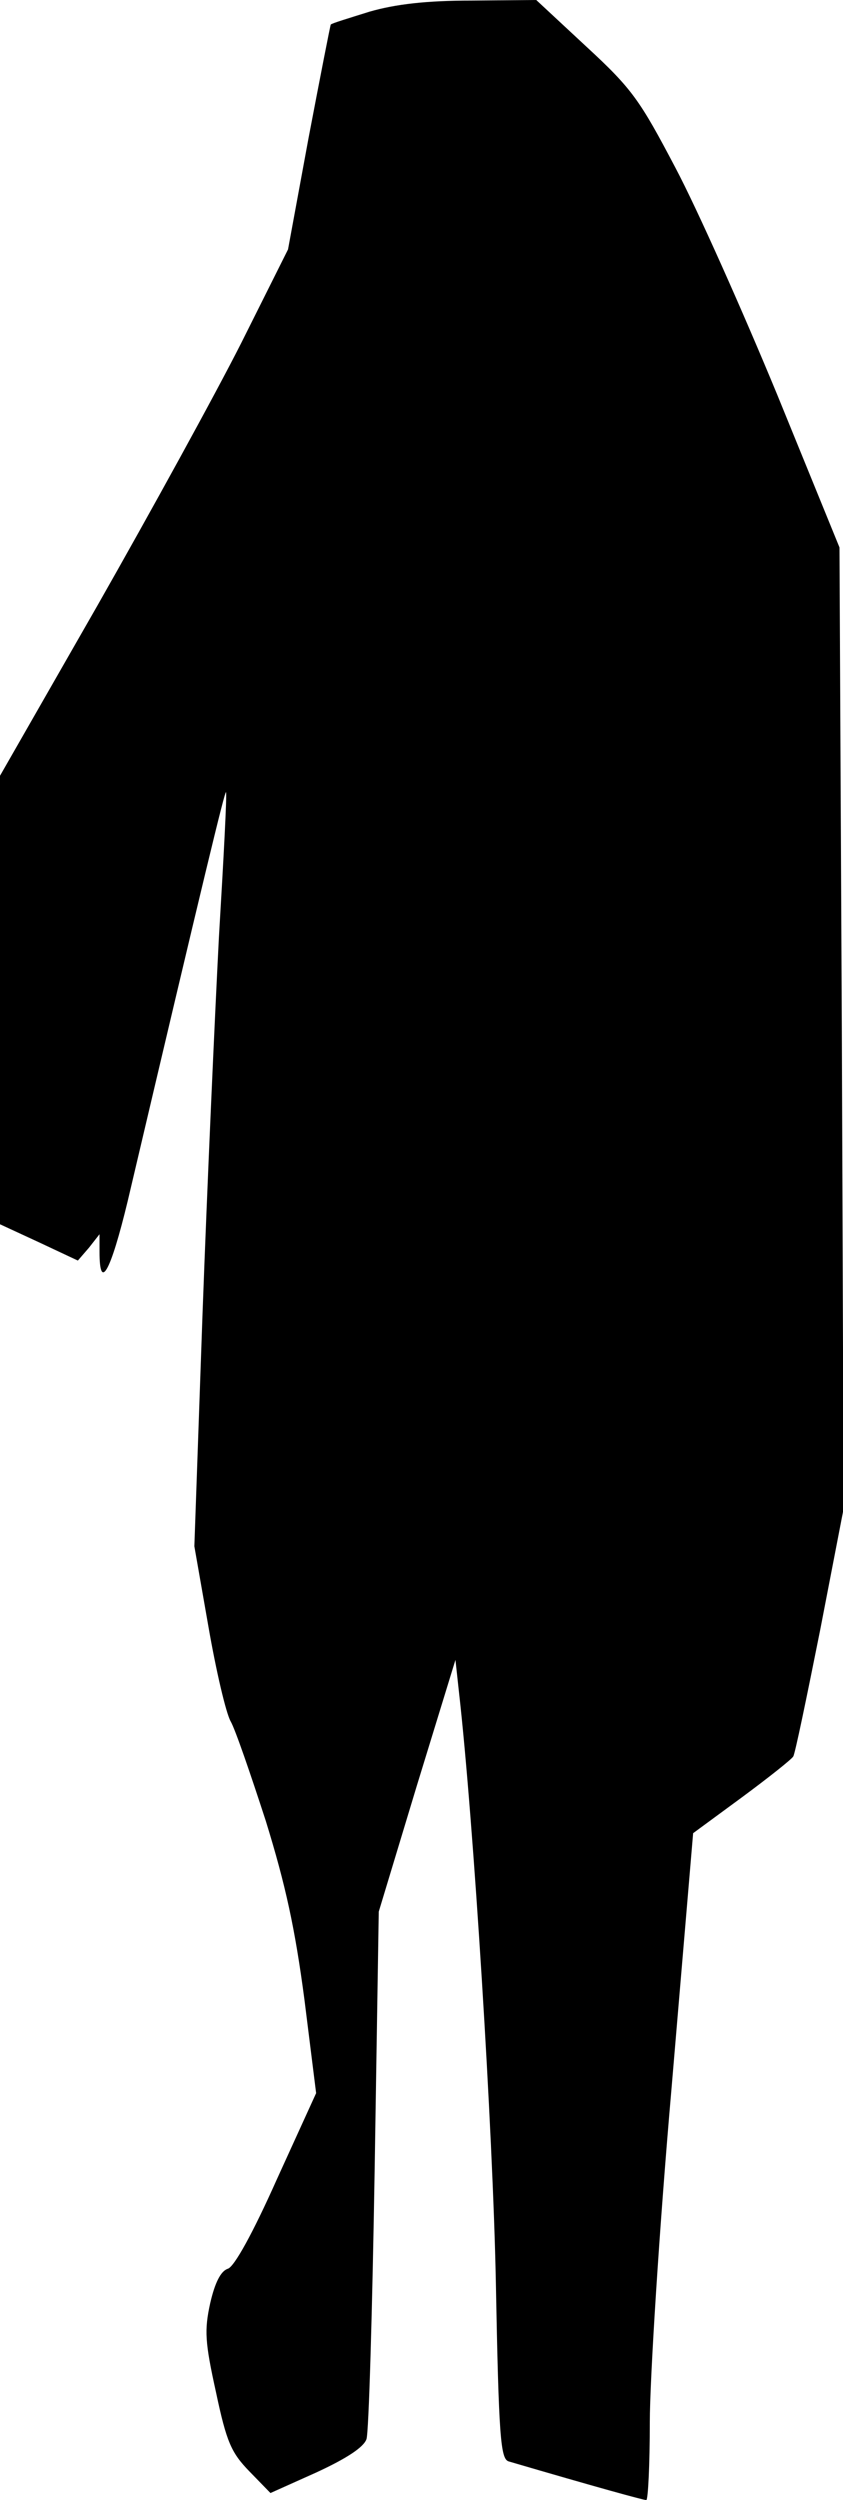<?xml version="1.0" standalone="no"?>
<!DOCTYPE svg PUBLIC "-//W3C//DTD SVG 20010904//EN"
 "http://www.w3.org/TR/2001/REC-SVG-20010904/DTD/svg10.dtd">
<svg version="1.0" xmlns="http://www.w3.org/2000/svg"
 width="144pt" height="427pt" viewBox="0 0 144 427"
 preserveAspectRatio="xMidYMid meet">
<g transform="translate(0,427) scale(0.1,-0.1)"
fill="#000000" stroke="none">
<path fill="#000000" stroke="none" d="M631 4250 c-35 -11 -65 -20 -66 -22 -1
-2 -18 -89 -38 -194 l-35 -190 -80 -160 c-44 -87 -155 -289 -246 -449 l-166
-290 0 -383 0 -383 67 -31 66 -31 19 22 18 23 0 -30 c0 -69 19 -34 48 86 131
557 166 701 168 699 2 -1 -4 -113 -12 -247 -7 -135 -20 -424 -28 -643 l-14
-398 24 -137 c13 -75 30 -148 38 -162 8 -14 34 -90 60 -170 34 -110 50 -184
66 -305 l20 -160 -67 -147 c-41 -92 -73 -150 -84 -153 -12 -4 -22 -24 -30 -59
-10 -46 -9 -66 10 -152 18 -85 26 -103 57 -135 l36 -37 78 35 c52 24 81 43 86
57 4 11 10 219 14 461 l7 440 65 215 66 215 6 -55 c25 -220 58 -751 63 -1007
5 -266 8 -303 22 -307 150 -44 230 -66 235 -66 3 0 6 60 6 133 0 72 16 329 37
569 l37 437 83 61 c46 34 85 65 88 70 3 4 23 101 46 216 l40 207 -3 821 -4
821 -106 260 c-59 143 -137 318 -174 388 -61 116 -74 135 -152 207 l-86 80
-111 -1 c-76 0 -129 -6 -174 -19z"/>
</g>
</svg>
